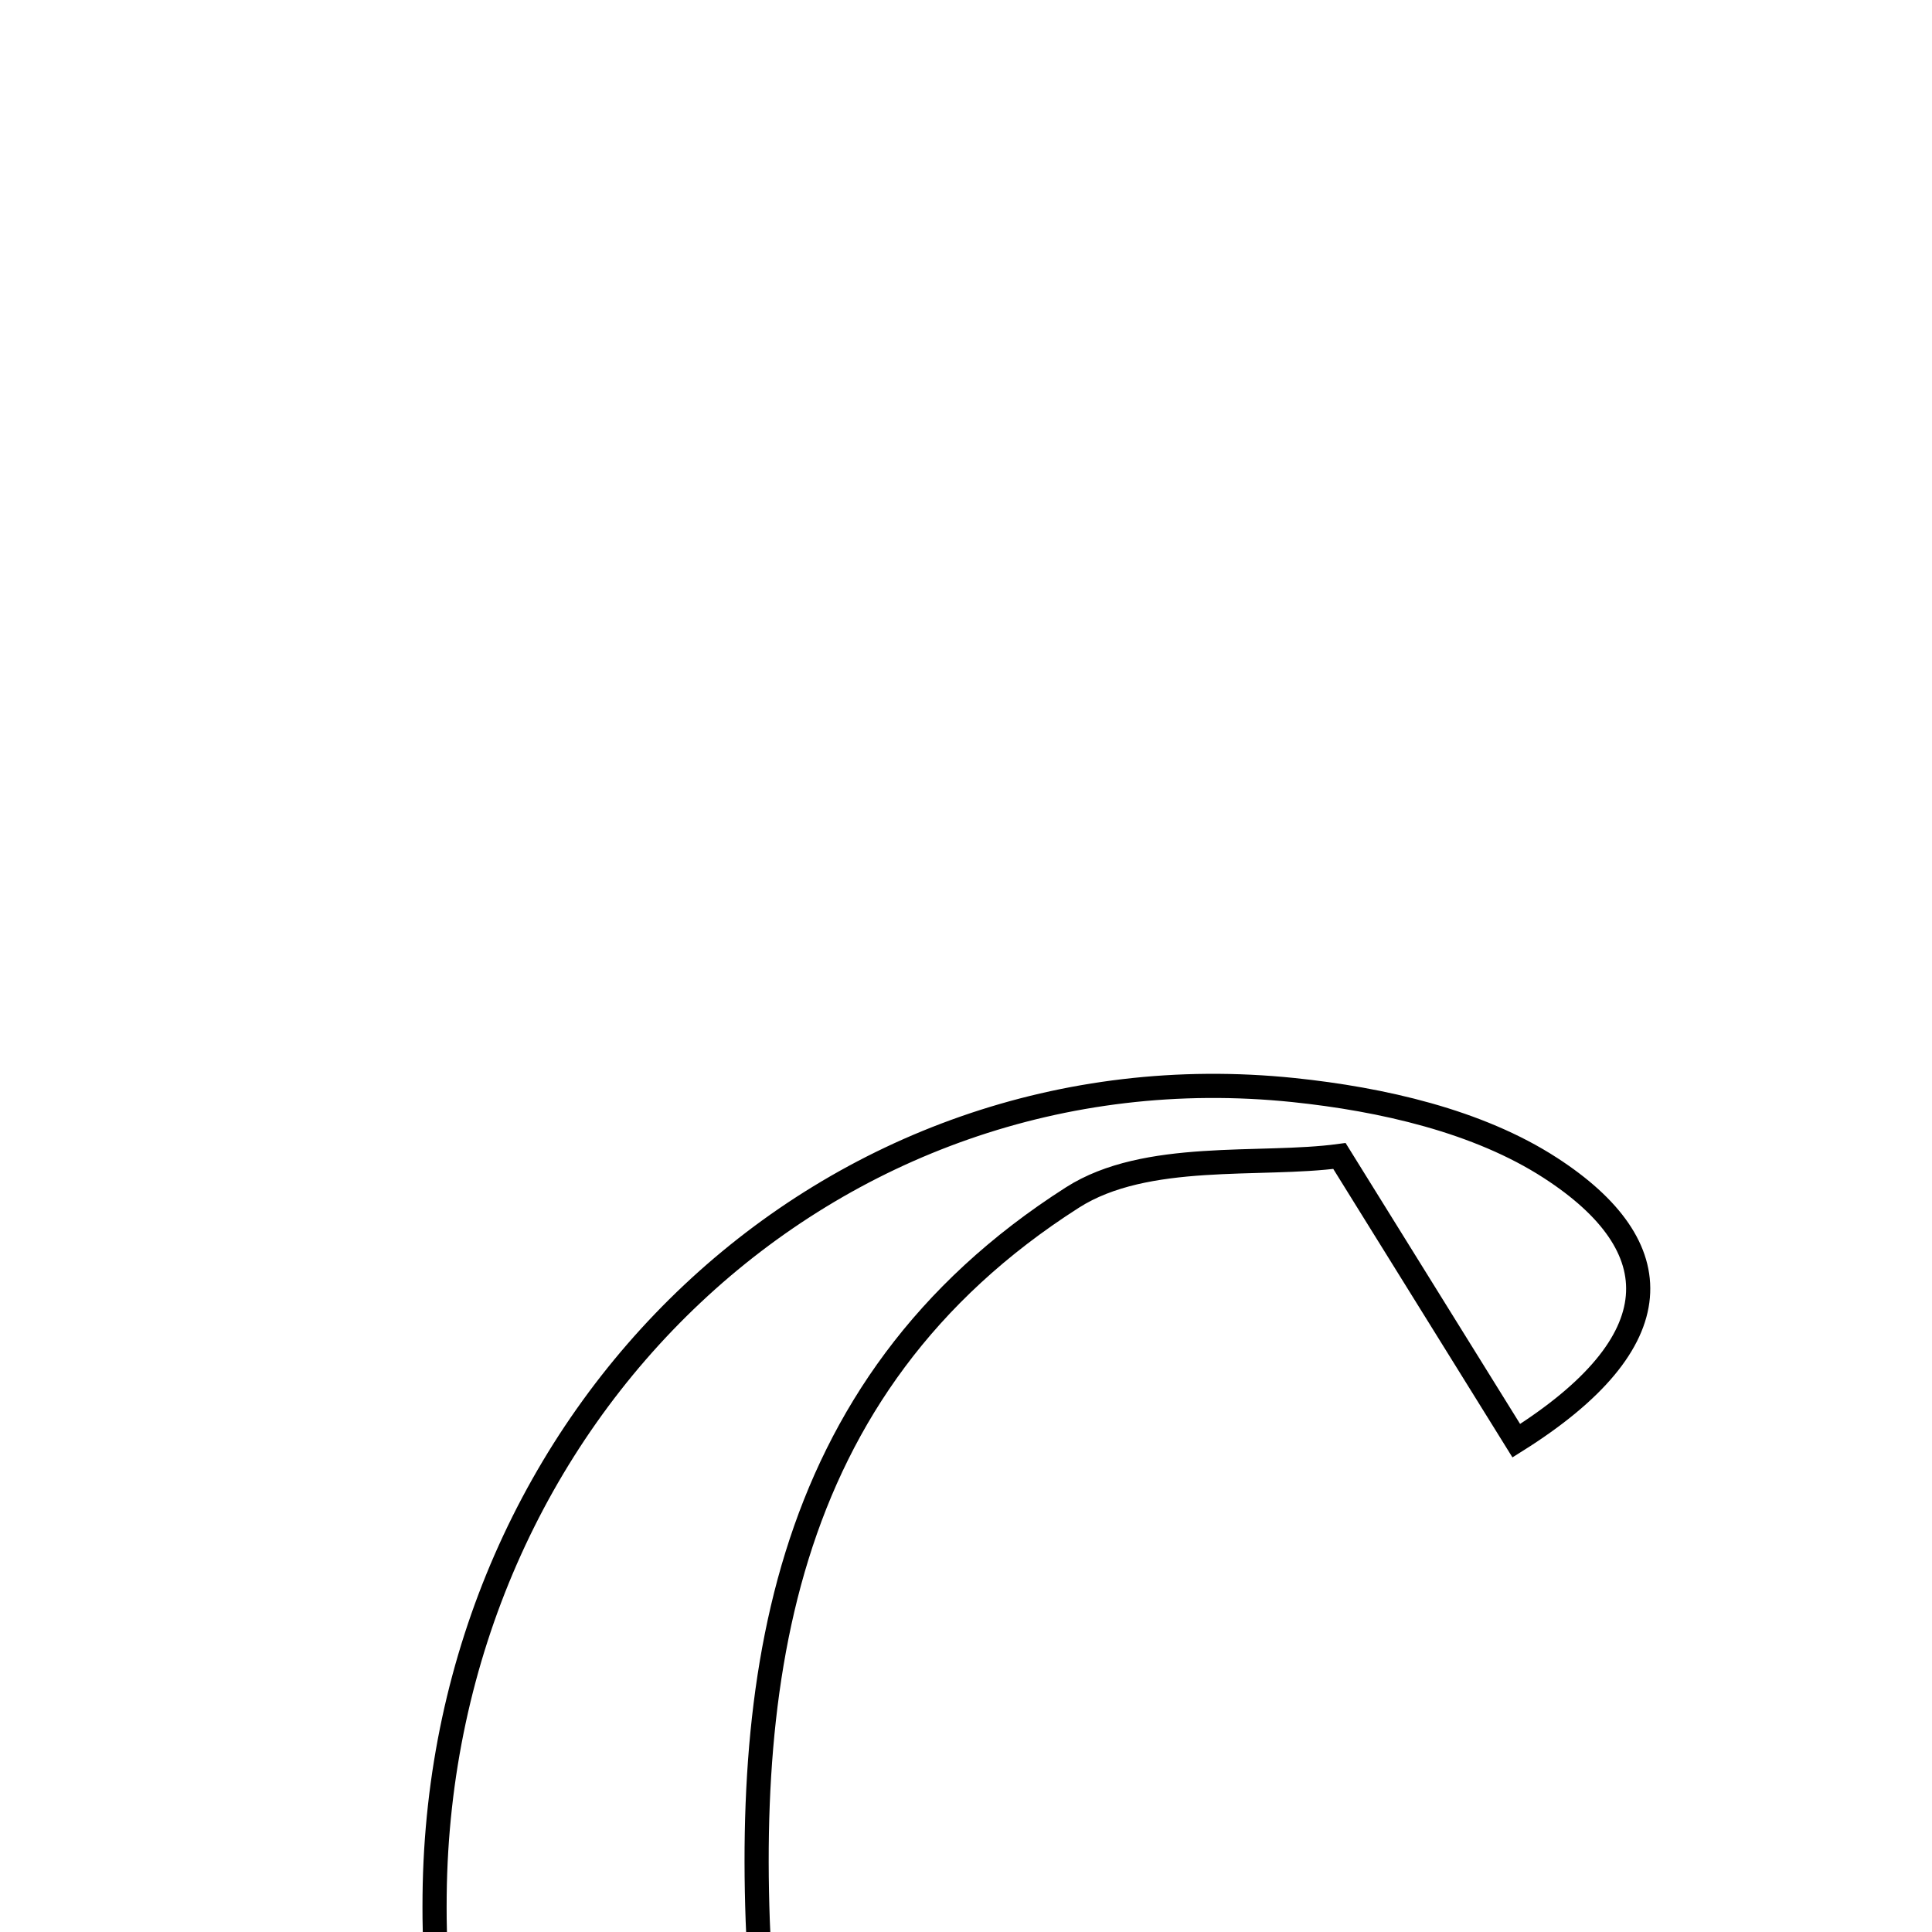 <svg xmlns="http://www.w3.org/2000/svg" viewBox="0.0 0.0 24.0 24.0" height="200px" width="200px"><path fill="none" stroke="black" stroke-width=".3" stroke-opacity="1.0"  filling="0" d="M16.068 13.541 C17.163 13.655 18.361 13.925 19.261 14.509 C20.767 15.485 20.79 16.67 18.836 17.897 C18.137 16.771 17.517 15.775 16.639 14.36 C15.655 14.493 14.238 14.291 13.322 14.876 C9.629 17.233 9.173 21.023 9.476 24.964 C9.79 29.036 11.682 31.88 15.968 32.645 C9.143 33.125 5.336 29.707 5.399 23.547 C5.459 17.549 10.321 12.947 16.068 13.541"></path></svg>